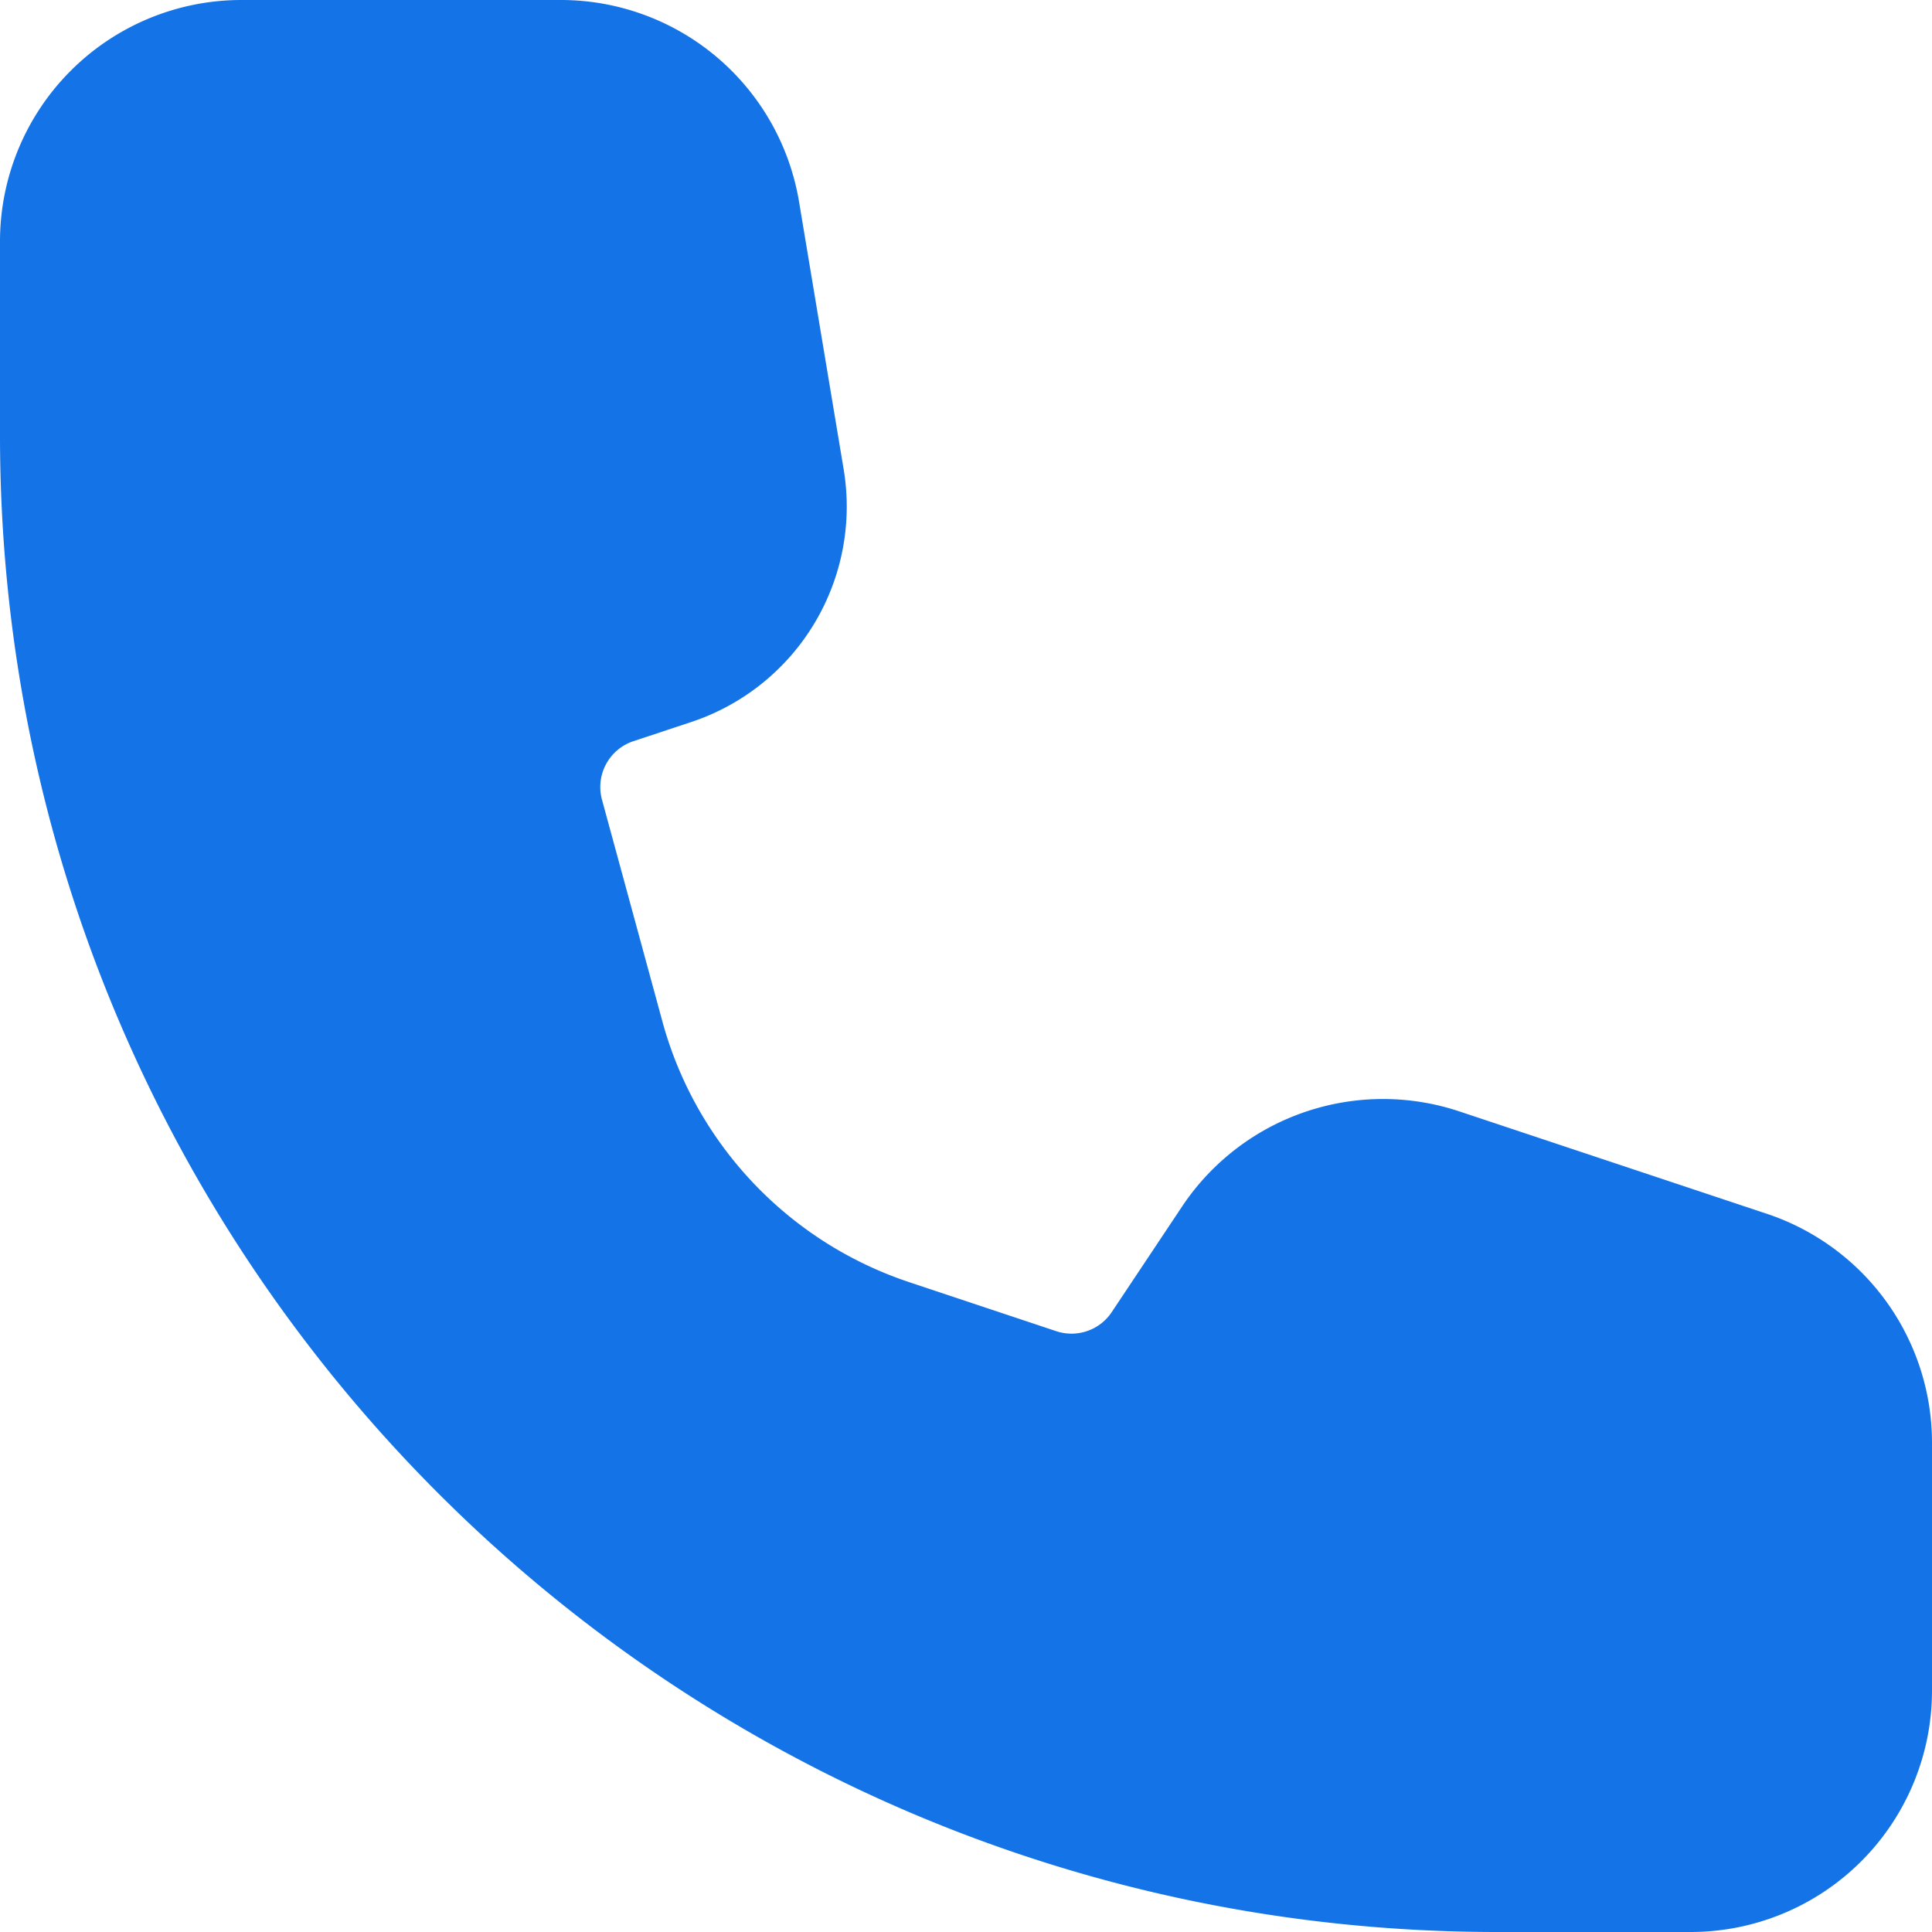<svg width="12" height="12" fill="none" xmlns="http://www.w3.org/2000/svg"><path d="M0 1.5A1.5 1.5 0 011.5 0h1.983a1.5 1.5 0 011.48 1.253l.277 1.661a1.41 1.41 0 01-.945 1.57l-.362.12a.3.3 0 00-.194.363l.376 1.38c.208.76.782 1.366 1.53 1.616l.915.305a.3.3 0 00.345-.118l.437-.656a1.5 1.5 0 011.722-.591l1.91.636A1.5 1.5 0 0112 8.962v1.539A1.5 1.5 0 0110.5 12H9.3C4.164 12 0 7.838 0 2.703V1.5z" fill="#1473E6"/></svg>